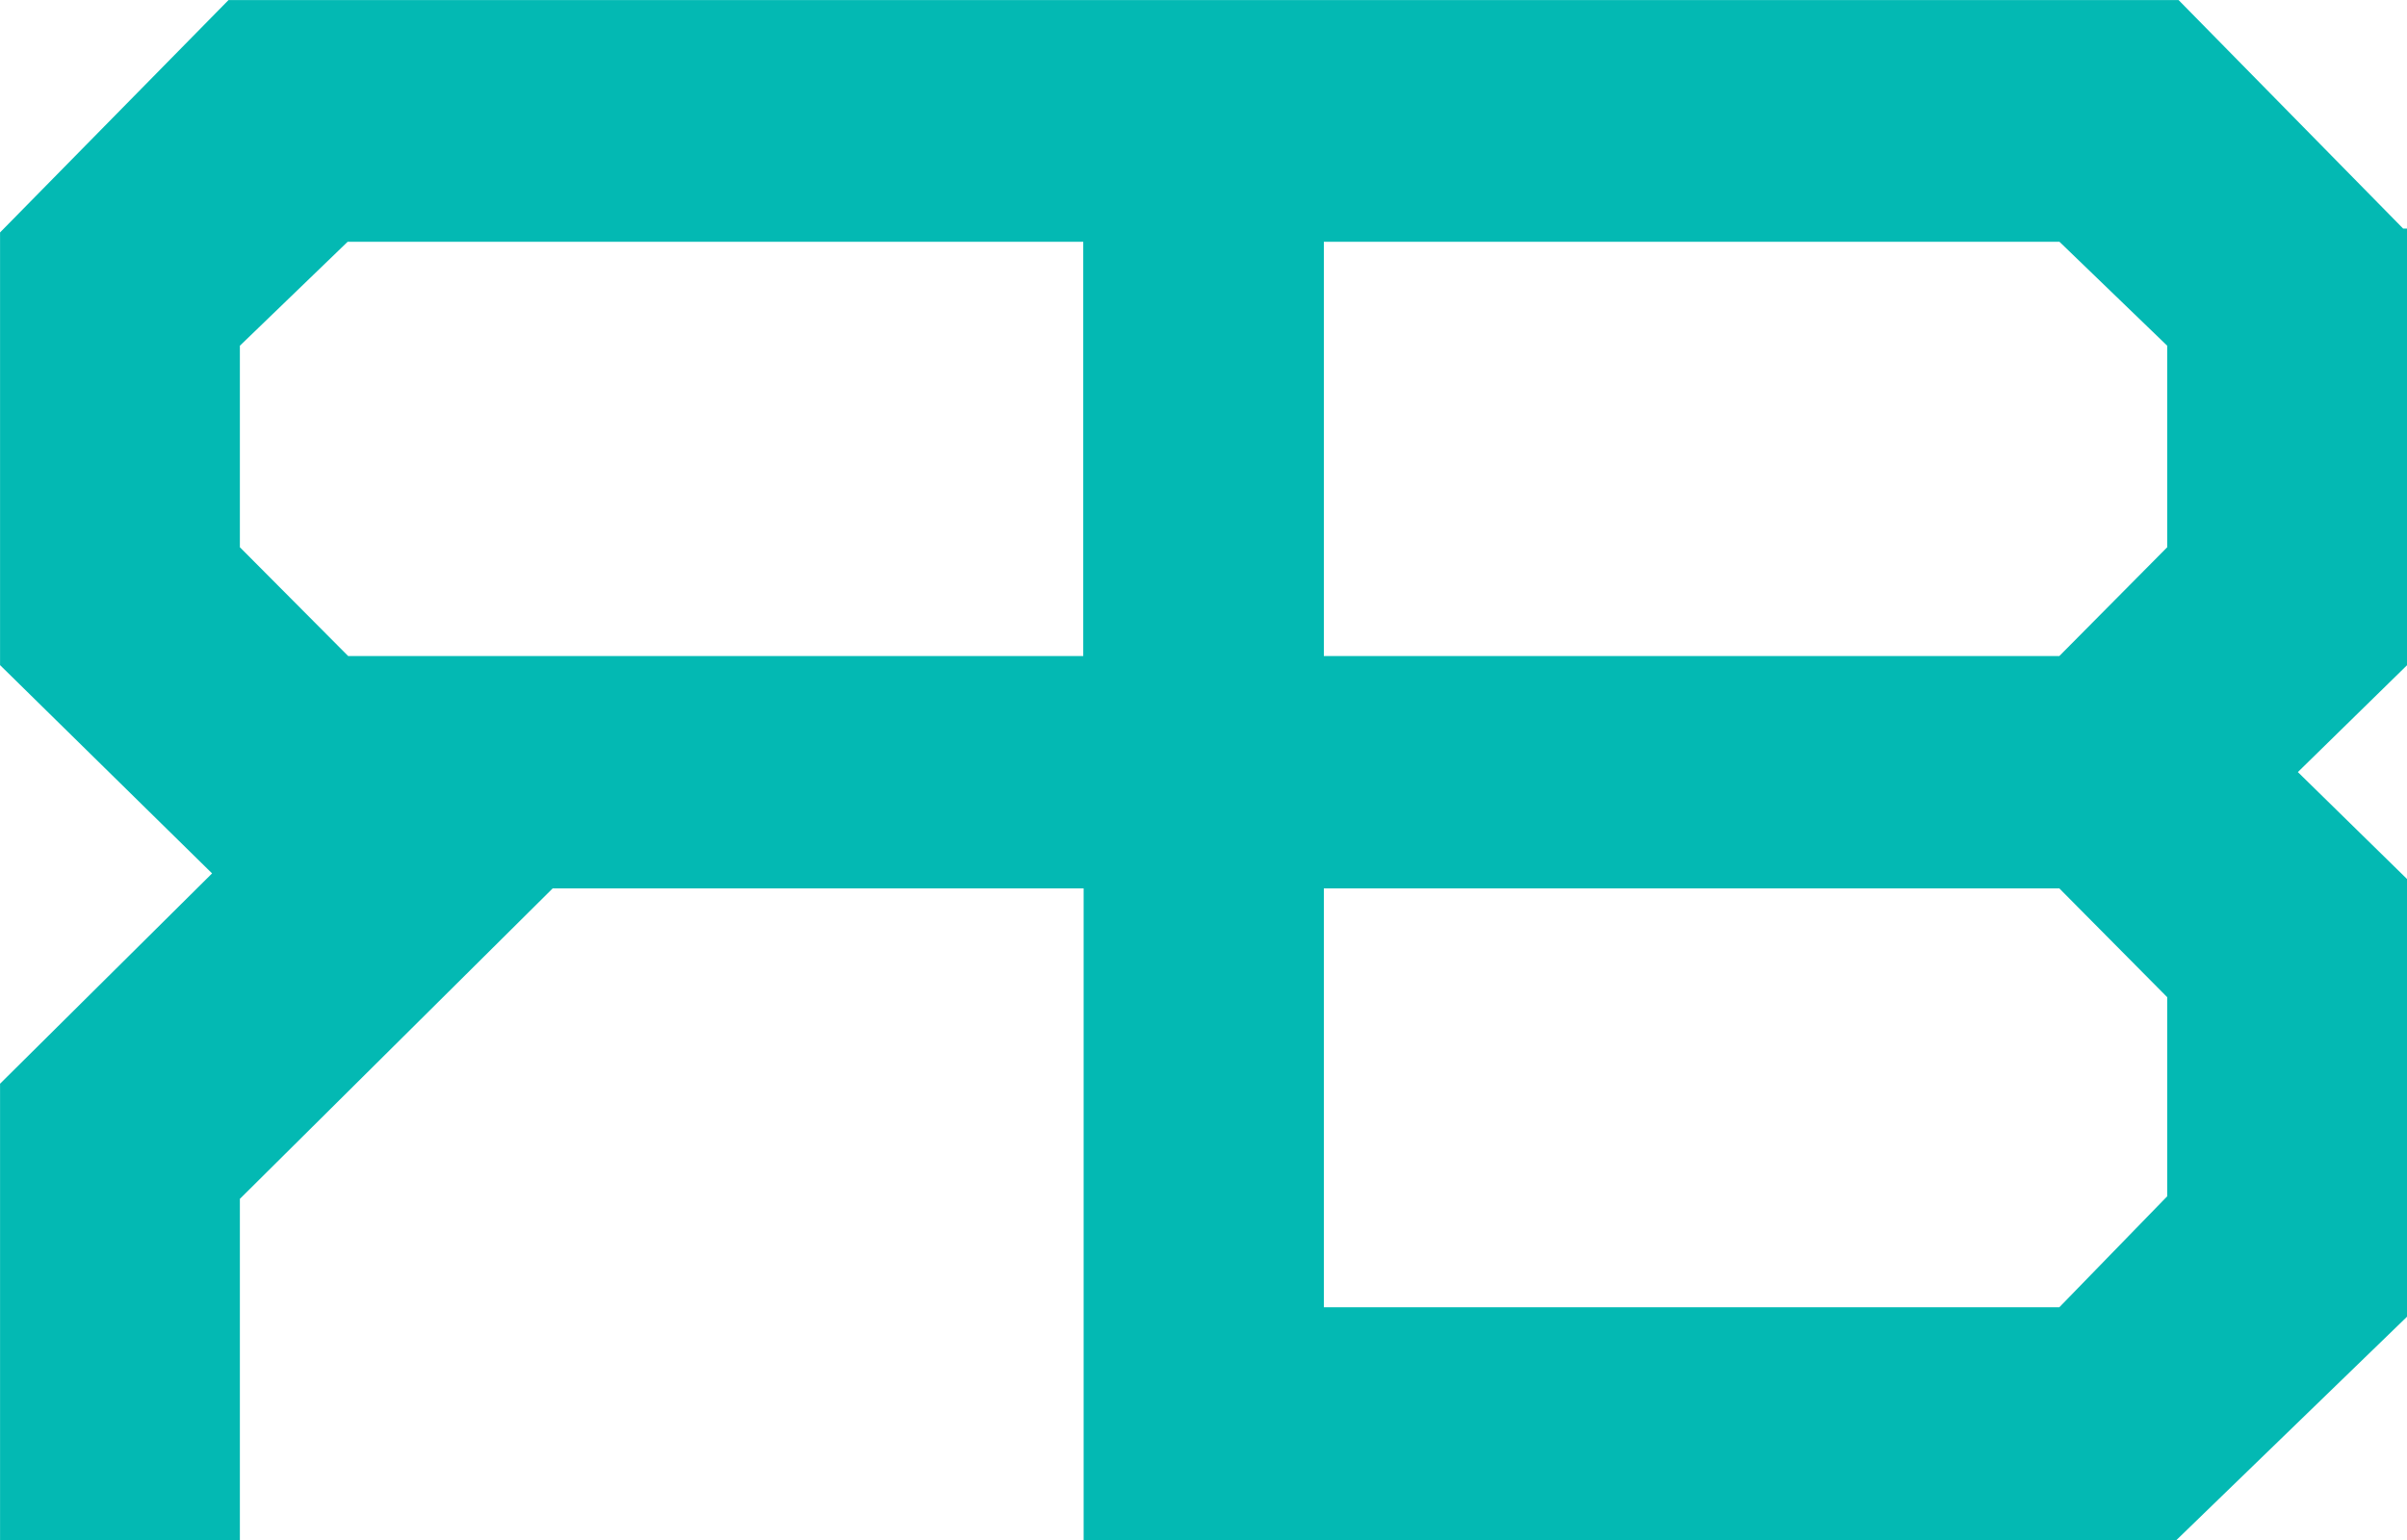 <svg id="Layer_1" data-name="Layer 1" xmlns="http://www.w3.org/2000/svg" viewBox="0 0 245.59 157.18"><defs><style>.cls-1{fill:#03b9b3;stroke:#03b9b3;stroke-miterlimit:10;stroke-width:1.35px;}</style></defs><title>logo</title><path class="cls-1" d="M244.91,24L222,0.68H23.6L0.68,24v43.6L22.6,89.14,0.68,110.89V156.5H23.8V122.08L56.11,90h55.13V156.5H221.8l23.12-22.4V90l-11.43-11.2,11.43-11.19V24ZM111.24,67.63h-76L23.8,56.13V35L35.2,24h76v43.6ZM221.8,122.37l-11.4,11.73h-76V90h76l11.4,11.5v20.84Zm0-66.24-11.4,11.5h-76V24h76l11.4,11V56.13Z"/></svg>